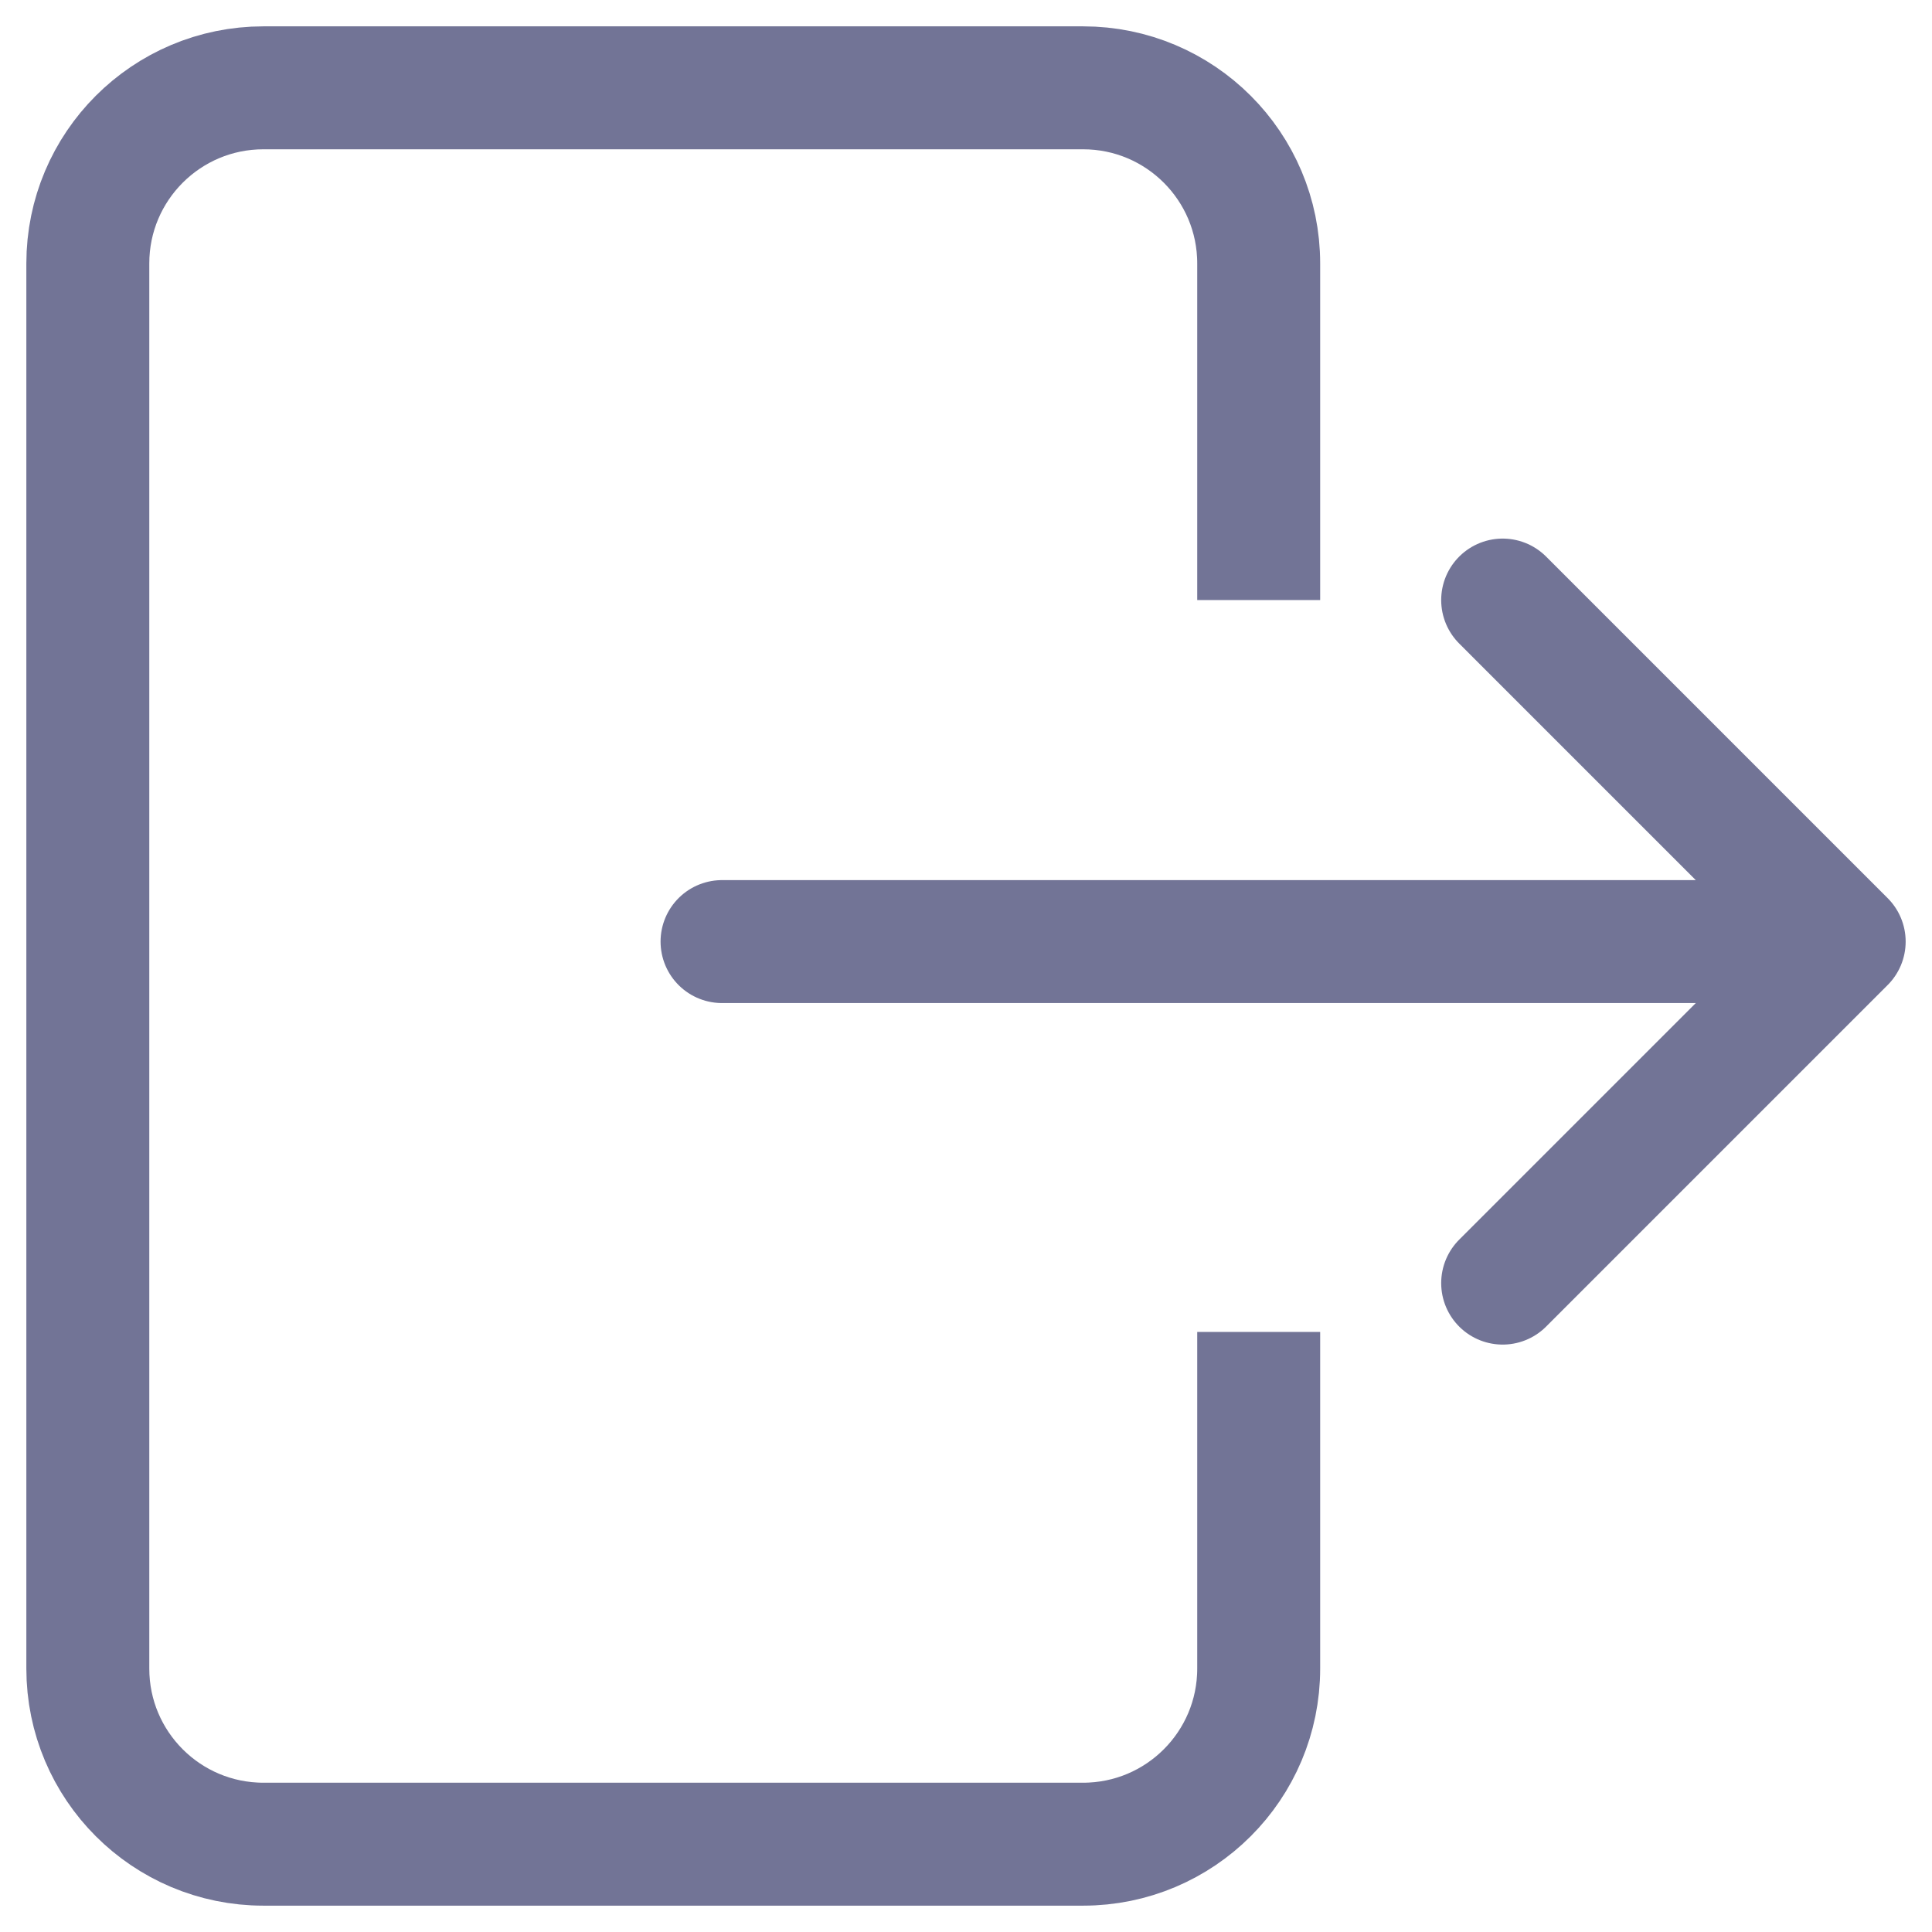 <svg width="22" height="22" viewBox="0 0 22 22" fill="none" xmlns="http://www.w3.org/2000/svg">
<path d="M14.333 6.833V3C14.333 1.895 13.438 1 12.333 1H3C1.895 1 1 1.895 1 3V19C1 20.105 1.895 21 3 21H12.333C13.438 21 14.333 20.105 14.333 19V15.167" stroke="#727496" stroke-width="1.4"/>
<path d="M8.222 10.722H21M21 10.722L17.111 6.833M21 10.722L17.111 14.611" stroke="#727496" stroke-width="1.4" stroke-linecap="round" stroke-linejoin="round"/>
</svg>
